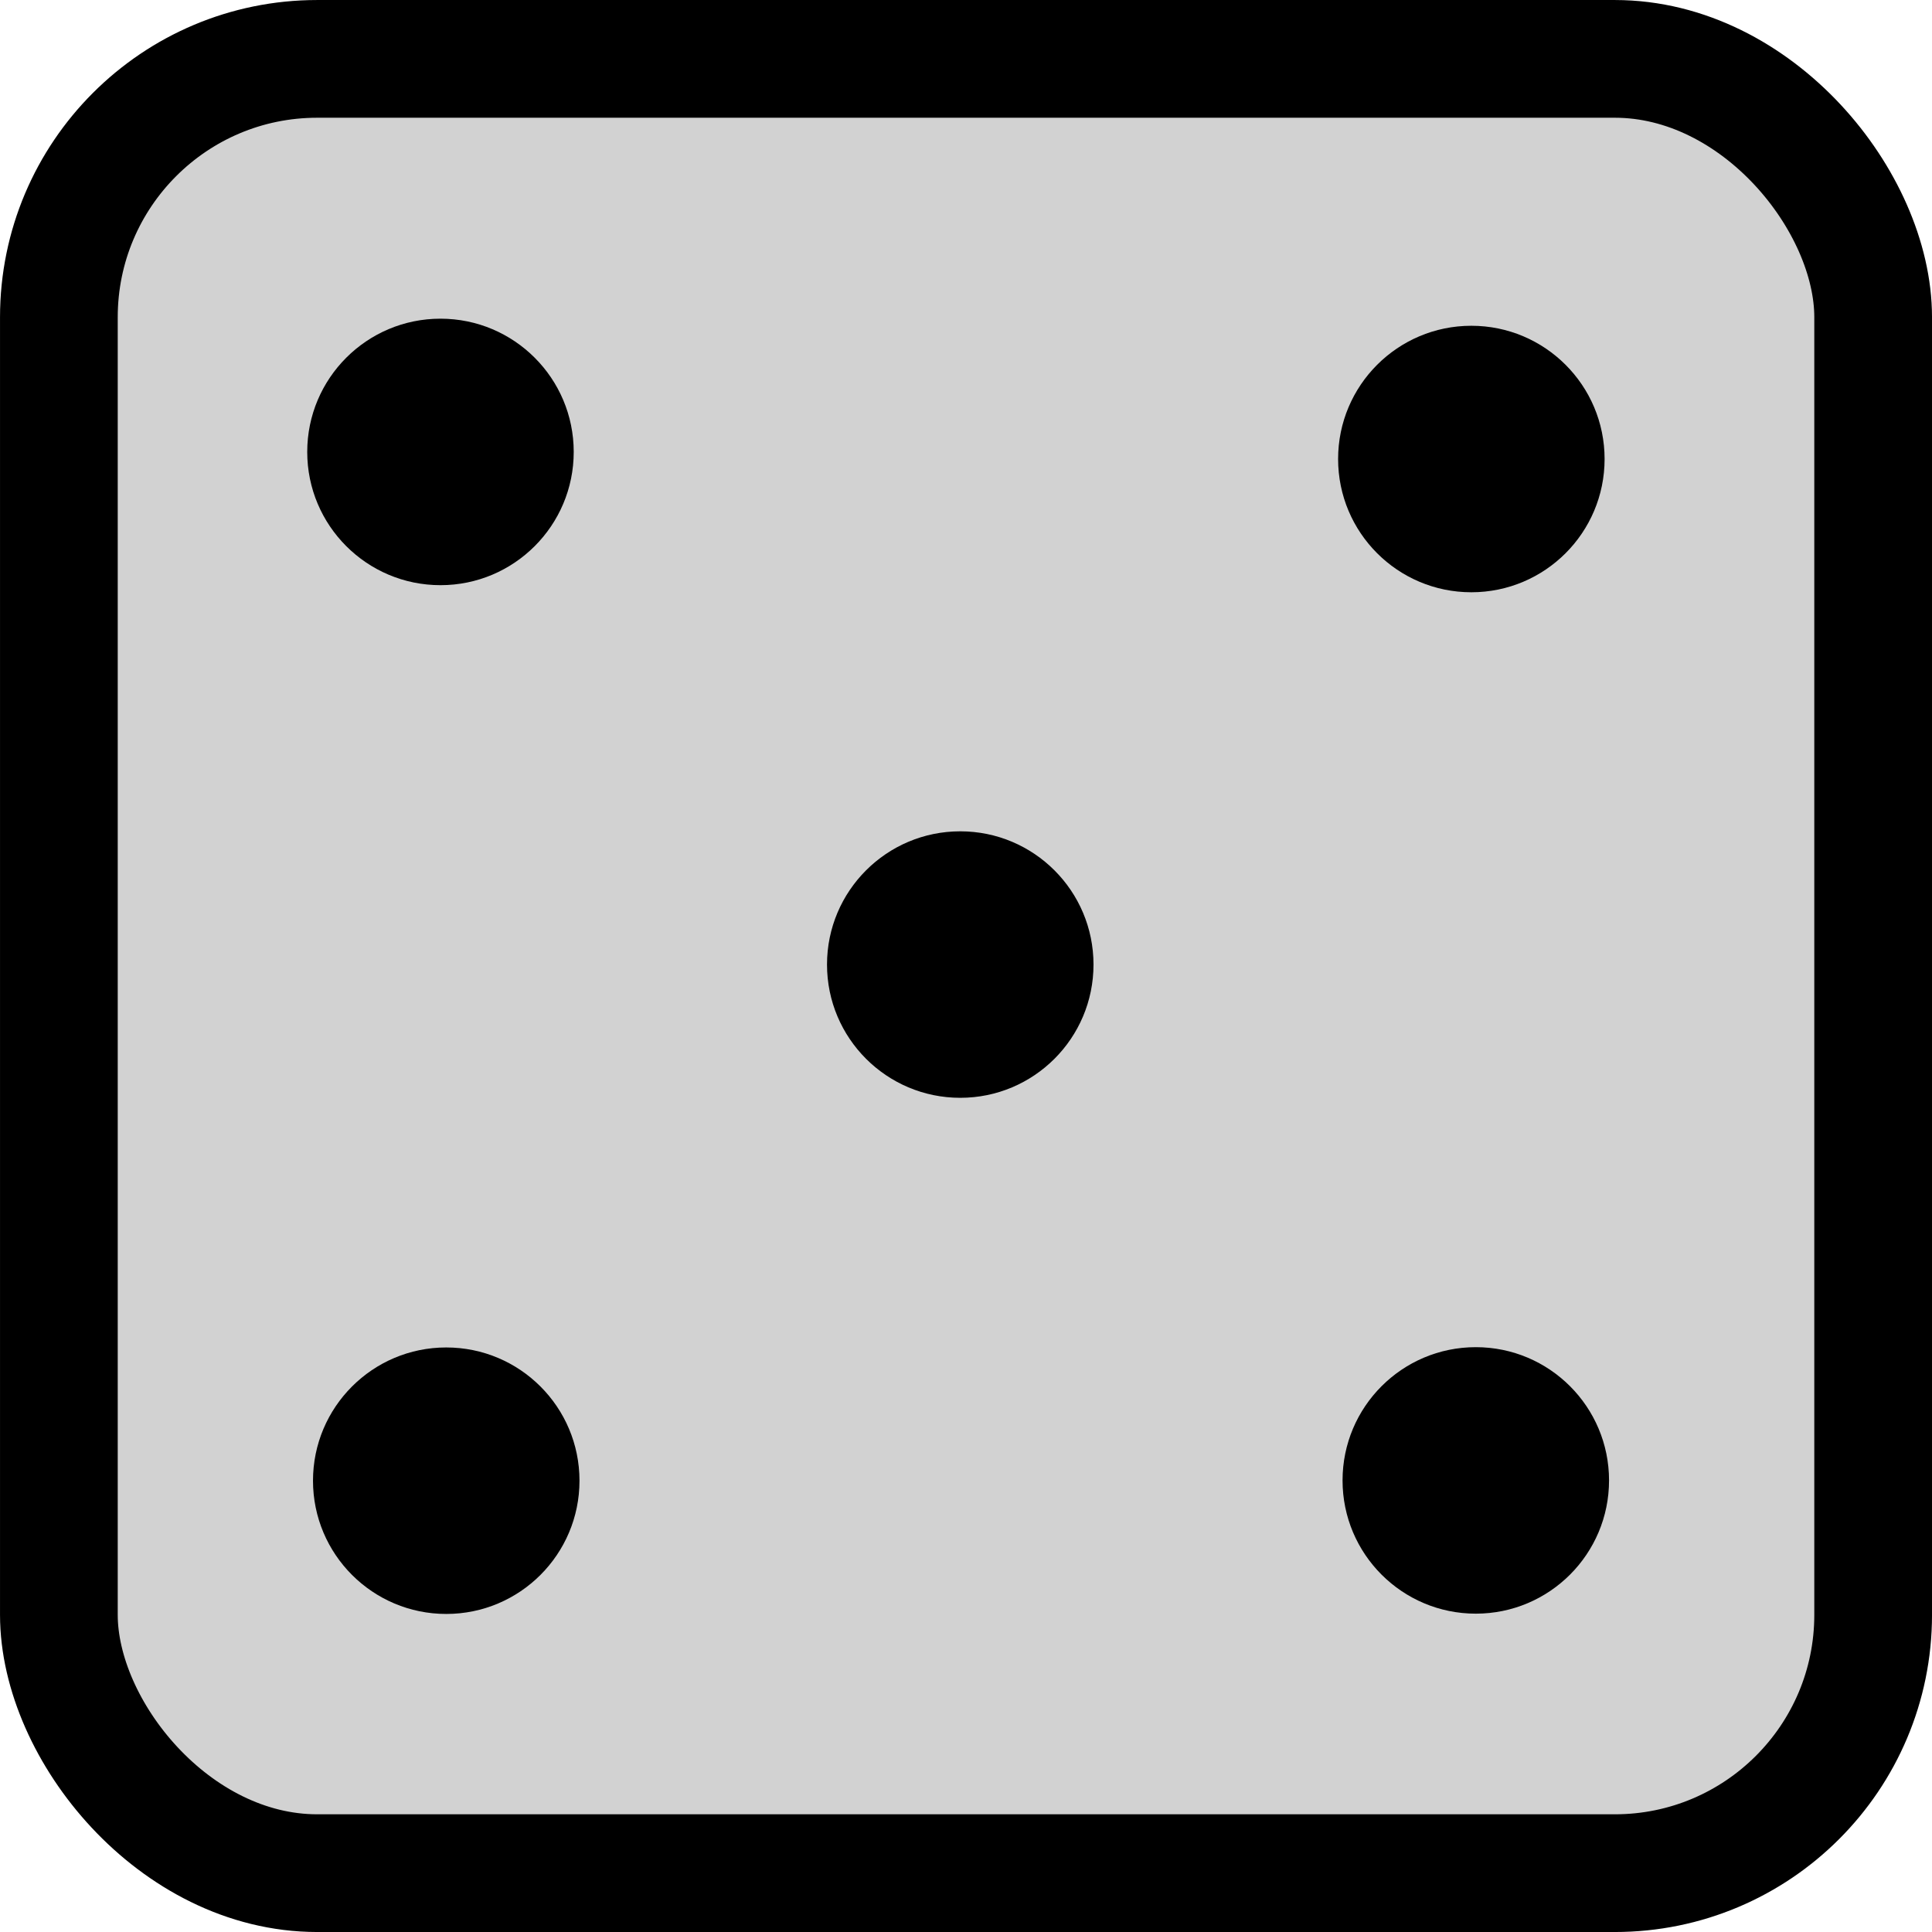 <svg
	width="254.384"
	height="254.384"
	viewBox="0 0 67.306 67.306"
	version="1.1"
	id="svg5"
	inkscape:version="1.1 (c4e8f9ed74, 2021-05-24)"
	sodipodi:docname="baseDice.svg"
	xmlns:inkscape="http://www.inkscape.org/namespaces/inkscape"
	xmlns:sodipodi="http://sodipodi.sourceforge.net/DTD/sodipodi-0.dtd"
	xmlns="http://www.w3.org/2000/svg"
	xmlns:svg="http://www.w3.org/2000/svg">
	<sodipodi:namedview
		id="namedview7"
		pagecolor="#505050"
		bordercolor="#ffffff"
		borderopacity="1"
		inkscape:pageshadow="0"
		inkscape:pageopacity="0"
		inkscape:pagecheckerboard="1"
		inkscape:document-units="px"
		showgrid="false"
		inkscape:zoom="2.7895834"
		inkscape:cx="115.07095"
		inkscape:cy="133.35325"
		inkscape:window-width="1920"
		inkscape:window-height="1011"
		inkscape:window-x="0"
		inkscape:window-y="0"
		inkscape:window-maximized="1"
		inkscape:current-layer="layer1"
		width="1919px"
		fit-margin-top="0"
		fit-margin-left="0"
		fit-margin-right="0"
		fit-margin-bottom="0"/>
	<defs
		id="defs2"/>
	<g
		inkscape:label="Capa 1"
		id="layer1"
		transform="translate(-113.737,-90.398)">
		<rect
			style="fill:#d2d2d2;fill-opacity:1;stroke:#000000;stroke-width:4.101;stroke-linejoin:round;stroke-miterlimit:4;stroke-dasharray:none;stroke-opacity:1"
			id="rect1156"
			width="63.205"
			height="63.205"
			x="115.788"
			y="92.449"
			inkscape:label="frame"
			ry="9"/>
		<g
			id="g13"
			inkscape:label="dots">
			<circle
				style="fill:#000000;fill-opacity:1;stroke:none;stroke-width:4.101;stroke-linejoin:round;stroke-miterlimit:4;stroke-dasharray:none;stroke-opacity:1"
				id="middle"
				cx="147.19"
				cy="124.001"
				r="4.642"
				inkscape:label="middle"/>
			<circle
				style="fill:#000000;fill-opacity:1;stroke:none;stroke-width:4.101;stroke-linejoin:round;stroke-miterlimit:4;stroke-dasharray:none;stroke-opacity:1"
				id="bottomleft"
				cx="129.283"
				cy="141.982"
				r="4.642"
				inkscape:label="bottomleft"/>
			<circle
				style="fill:#000000;fill-opacity:1;stroke:none;stroke-width:4.101;stroke-linejoin:round;stroke-miterlimit:4;stroke-dasharray:none;stroke-opacity:1"
				id="bottomright"
				cx="165.15"
				cy="141.972"
				r="4.642"
				inkscape:label="bottomright"/>
			<circle
				style="fill:#000000;fill-opacity:1;stroke:none;stroke-width:4.101;stroke-linejoin:round;stroke-miterlimit:4;stroke-dasharray:none;stroke-opacity:1"
				id="topleft"
				cx="129.082"
				cy="106.142"
				r="4.642"
				inkscape:label="topleft"/>
			<circle
				style="fill:#000000;fill-opacity:1;stroke:none;stroke-width:4.101;stroke-linejoin:round;stroke-miterlimit:4;stroke-dasharray:none;stroke-opacity:1"
				id="topright"
				cx="164.995"
				cy="106.389"
				r="4.642"
				inkscape:label="topright"/>
		</g>
	</g>
</svg>
